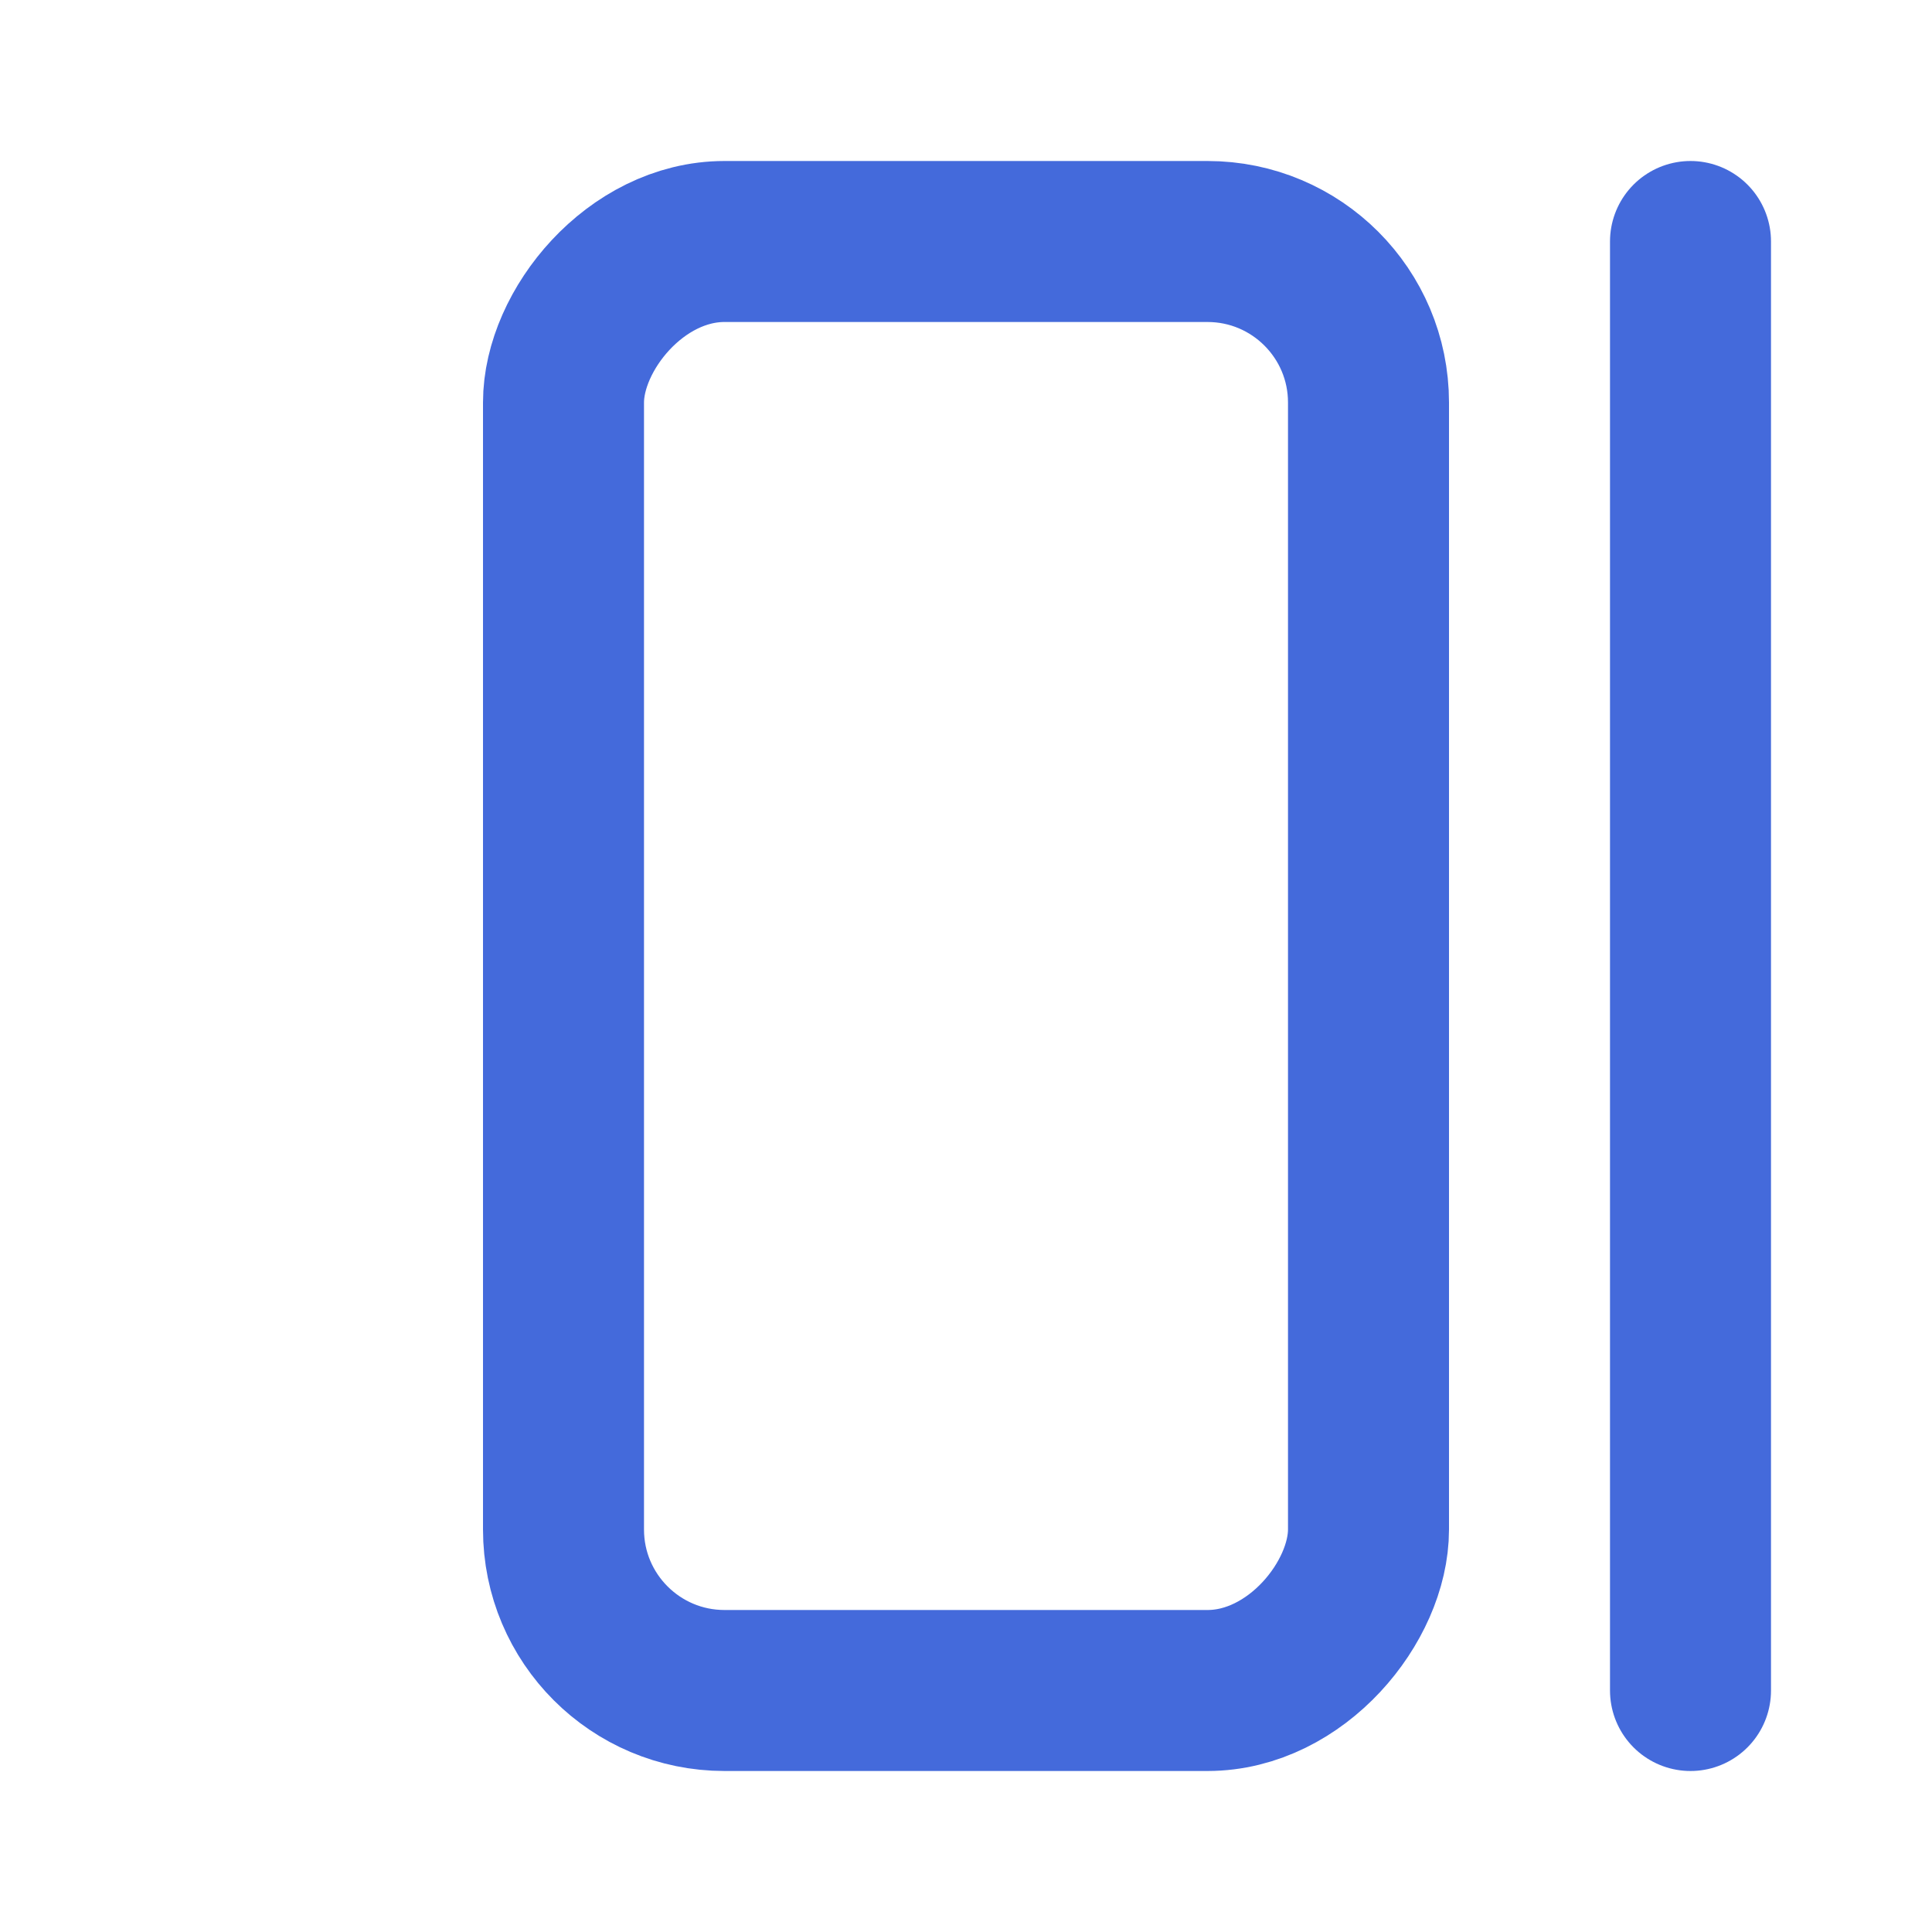 <svg width="24" height="24" viewBox="0 0 24 24" fill="none" xmlns="http://www.w3.org/2000/svg" stroke="#446adb" stroke-width="2" stroke-linecap="round" stroke-linejoin="round" class="feather">
<path d="M21 3V21"/>
<rect width="10" height="18" rx="2" transform="matrix(-1 0 0 1 17 3)"/>
</svg>
